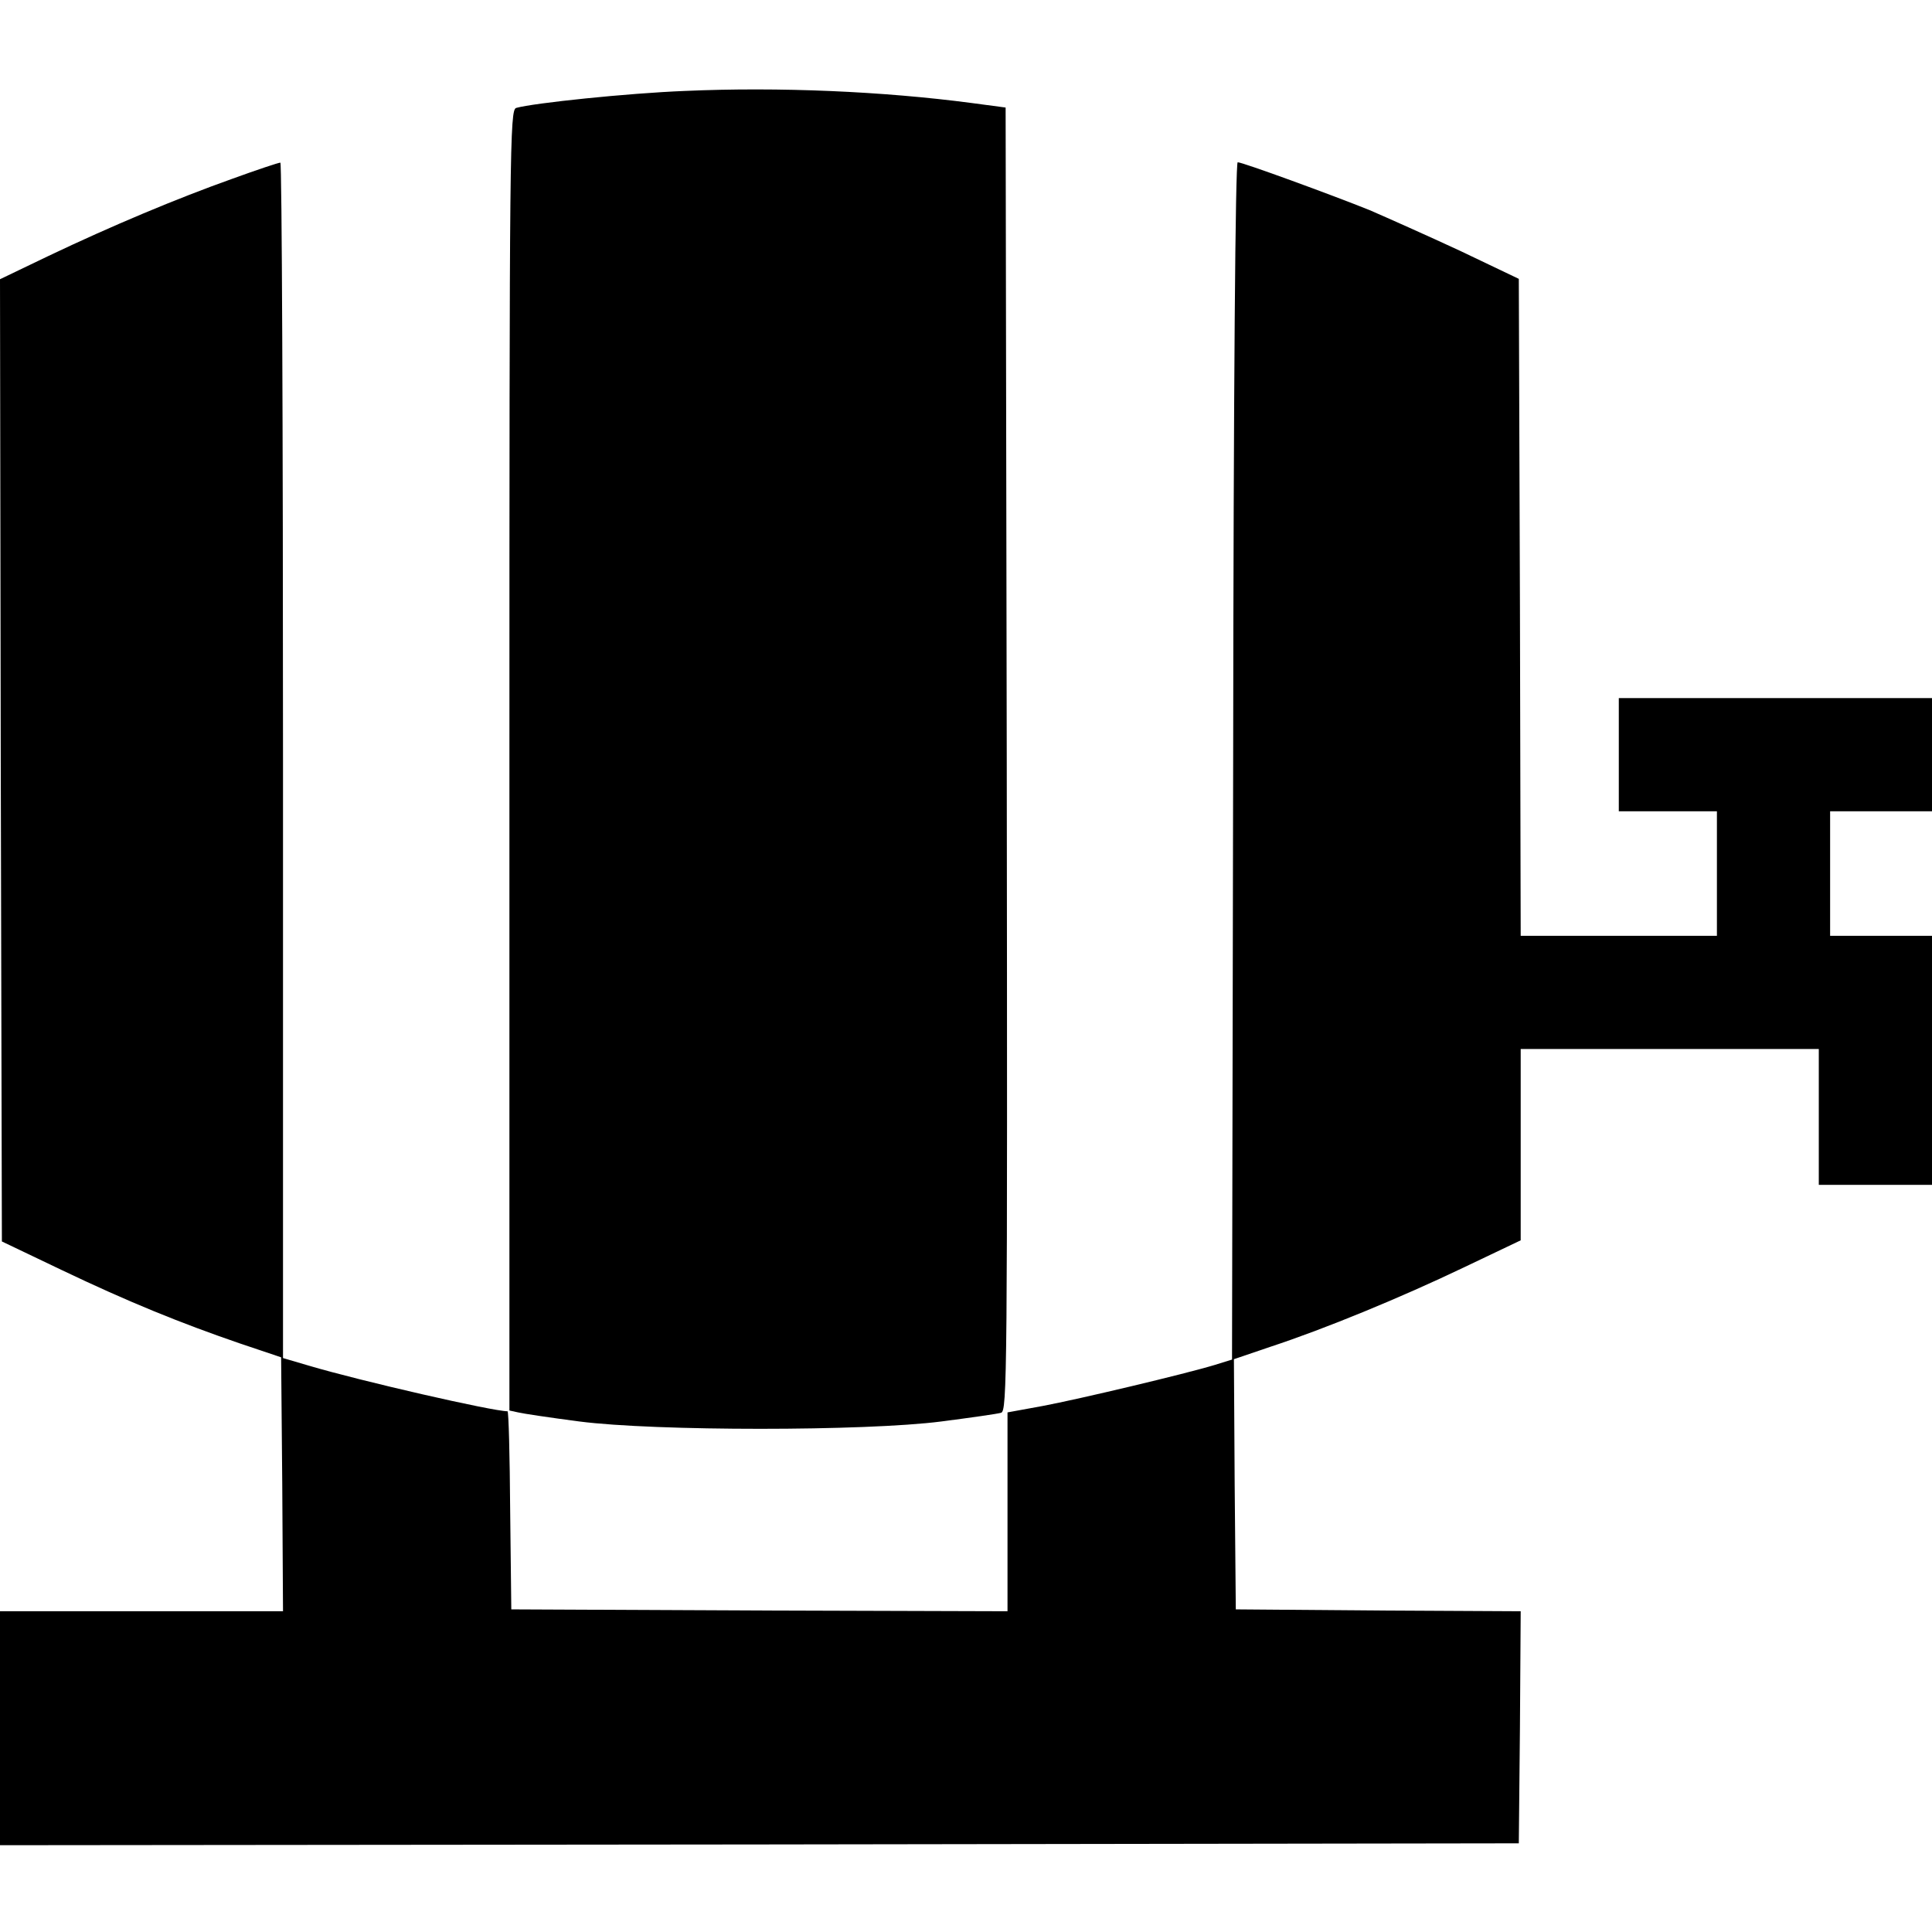 <?xml version="1.0" standalone="no"?>
<!DOCTYPE svg PUBLIC "-//W3C//DTD SVG 20010904//EN"
 "http://www.w3.org/TR/2001/REC-SVG-20010904/DTD/svg10.dtd">
<svg version="1.0" xmlns="http://www.w3.org/2000/svg"
 width="512pt" height="512pt" viewBox="0 0 512 512"
 preserveAspectRatio="xMidYMid meet">

<g transform="translate(0,512) scale(0.1,-0.1)"
fill="#000000" stroke="none">
<path d="M1815 4879 c-152 -6 -401 -32 -447 -45 -17 -5 -18 -96 -18 -1729 l0
-1723 23 -5 c12 -3 85 -14 162 -24 200 -26 759 -26 960 0 77 10 148 20 158 23
16 5 17 94 15 1732 l-3 1727 -90 12 c-235 31 -510 43 -760 32z"/>
<path d="M615 4646 c-146 -52 -318 -124 -488 -205 l-127 -61 2 -1275 3 -1275
157 -75 c180 -86 316 -141 473 -195 l110 -37 3 -336 2 -337 -375 0 -375 0 0
-310 0 -310 2013 2 2012 3 3 307 2 308 -377 2 -378 3 -3 332 -2 331 97 33
c143 47 345 130 514 211 l149 71 0 254 0 253 395 0 395 0 0 -180 0 -180 150 0
150 0 0 330 0 330 -135 0 -135 0 0 165 0 165 135 0 135 0 0 150 0 150 -415 0
-415 0 0 -150 0 -150 130 0 130 0 0 -165 0 -165 -260 0 -260 0 -2 871 -3 870
-155 74 c-86 40 -194 88 -240 108 -102 41 -337 127 -350 127 -6 0 -11 -582
-12 -1586 l-3 -1587 -45 -14 c-79 -24 -361 -91 -457 -109 l-93 -17 0 -263 0
-264 -657 2 -658 3 -3 263 c-1 144 -4 262 -7 262 -39 0 -389 80 -527 121 l-68
20 0 1584 c0 872 -3 1585 -7 1584 -5 0 -62 -19 -128 -43z"/>
</g>
</svg>
